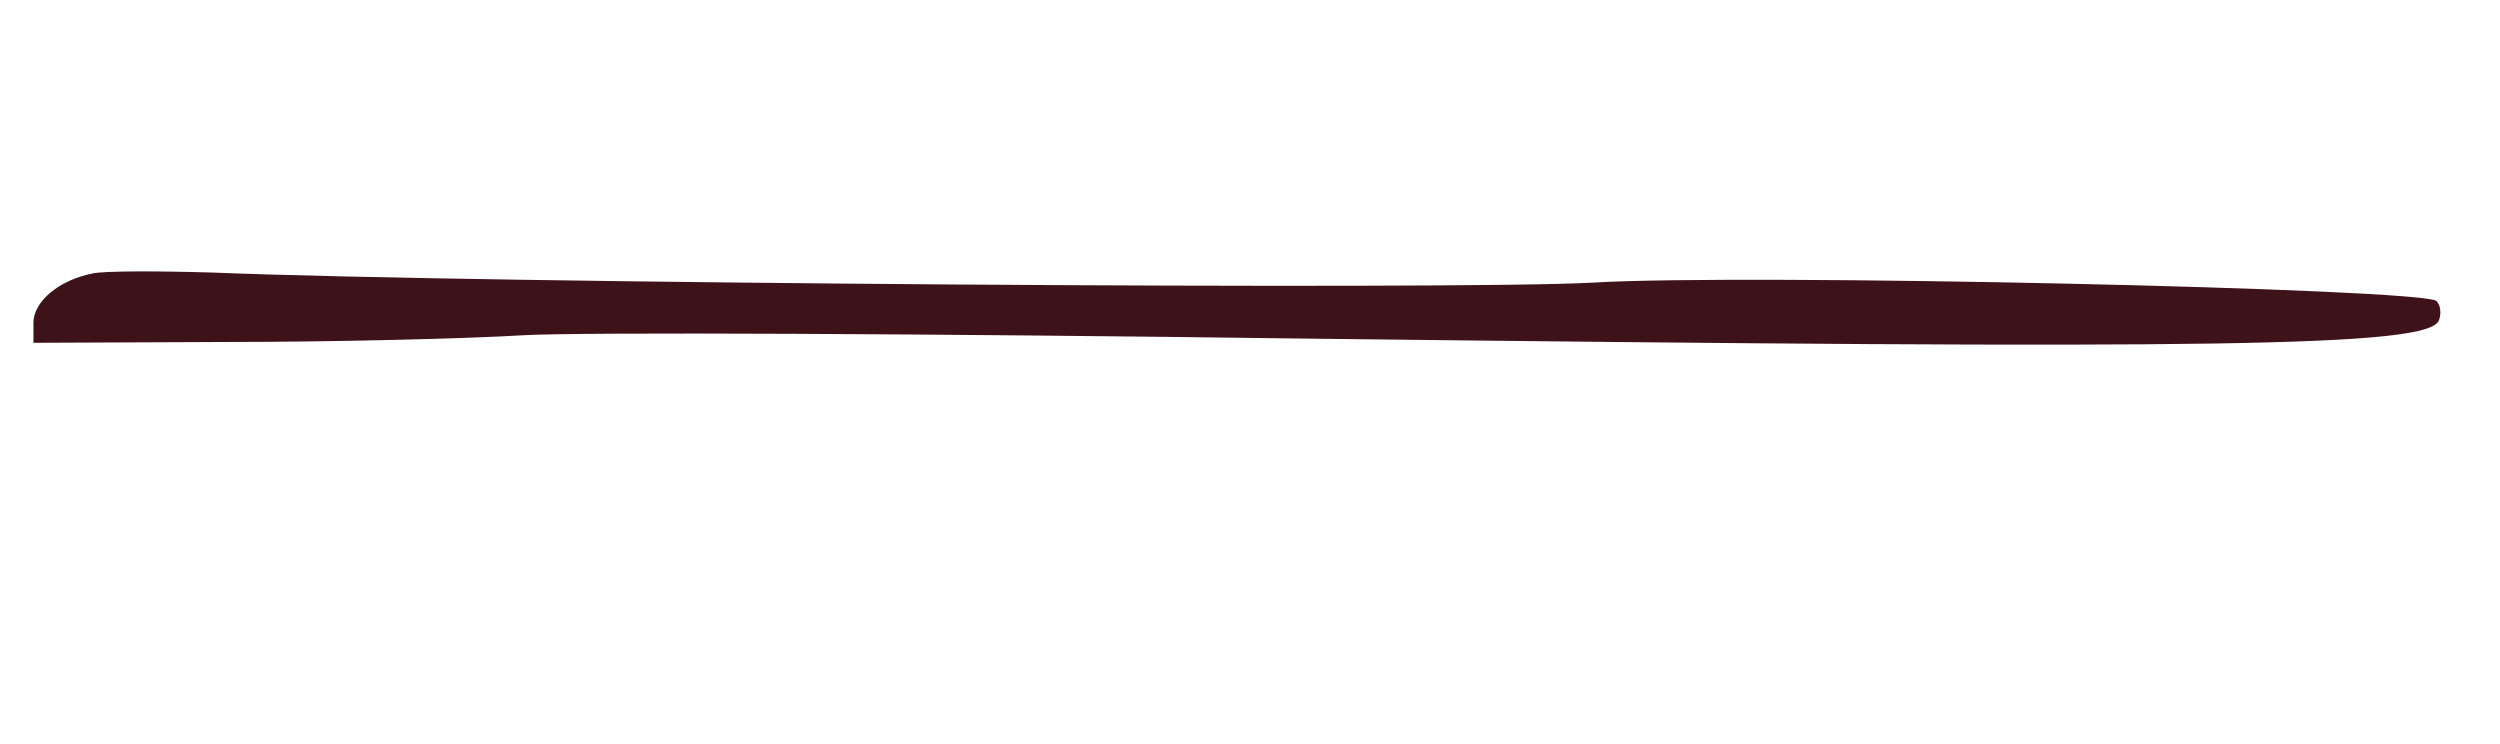 <?xml version="1.0" encoding="UTF-8" standalone="no"?>
<svg
   xmlns:dc="http://purl.org/dc/elements/1.1/"
   xmlns:cc="http://creativecommons.org/ns#"
   xmlns:rdf="http://www.w3.org/1999/02/22-rdf-syntax-ns#"
   xmlns:svg="http://www.w3.org/2000/svg"
   xmlns="http://www.w3.org/2000/svg"
   xmlns:sodipodi="http://sodipodi.sourceforge.net/DTD/sodipodi-0.dtd"
   xmlns:inkscape="http://www.inkscape.org/namespaces/inkscape"
   inkscape:version="1.0 (4035a4fb49, 2020-05-01)"
   sodipodi:docname="notegauche.svg"
   id="svg855"
   preserveAspectRatio="xMidYMid meet"
   viewBox="0 0 299 89"
   height="89pt"
   width="299pt"
   version="1.0">
  <defs
     id="defs859" />
  <sodipodi:namedview
     inkscape:current-layer="svg855"
     inkscape:window-maximized="1"
     inkscape:window-y="-8"
     inkscape:window-x="-8"
     inkscape:cy="59.333333"
     inkscape:cx="199.33333"
     inkscape:zoom="3.0802676"
     showgrid="false"
     id="namedview857"
     inkscape:window-height="1027"
     inkscape:window-width="1920"
     inkscape:pageshadow="2"
     inkscape:pageopacity="0"
     guidetolerance="10"
     gridtolerance="10"
     objecttolerance="10"
     borderopacity="1"
     bordercolor="#666666"
     pagecolor="#ffffff" />
  <g
     style="fill:#3d1319;fill-opacity:1"
     id="g853"
     stroke="none"
     fill="#000000"
     transform="matrix(0.1,0,0,-0.1,0,89)">
    <path
       style="fill:#3d1319;fill-opacity:1"
       id="path851"
       d="M 111,563 C 70,555 40,529 40,504 v -24 l 233,1 c 127,0 286,4 352,8 66,4 489,2 940,-4 1093,-13 1340,-10 1352,22 3,8 2,18 -3,23 -17,15 -824,33 -1009,22 -158,-9 -1331,-1 -1650,12 -66,2 -131,2 -144,-1 z" />
  </g>
</svg>
